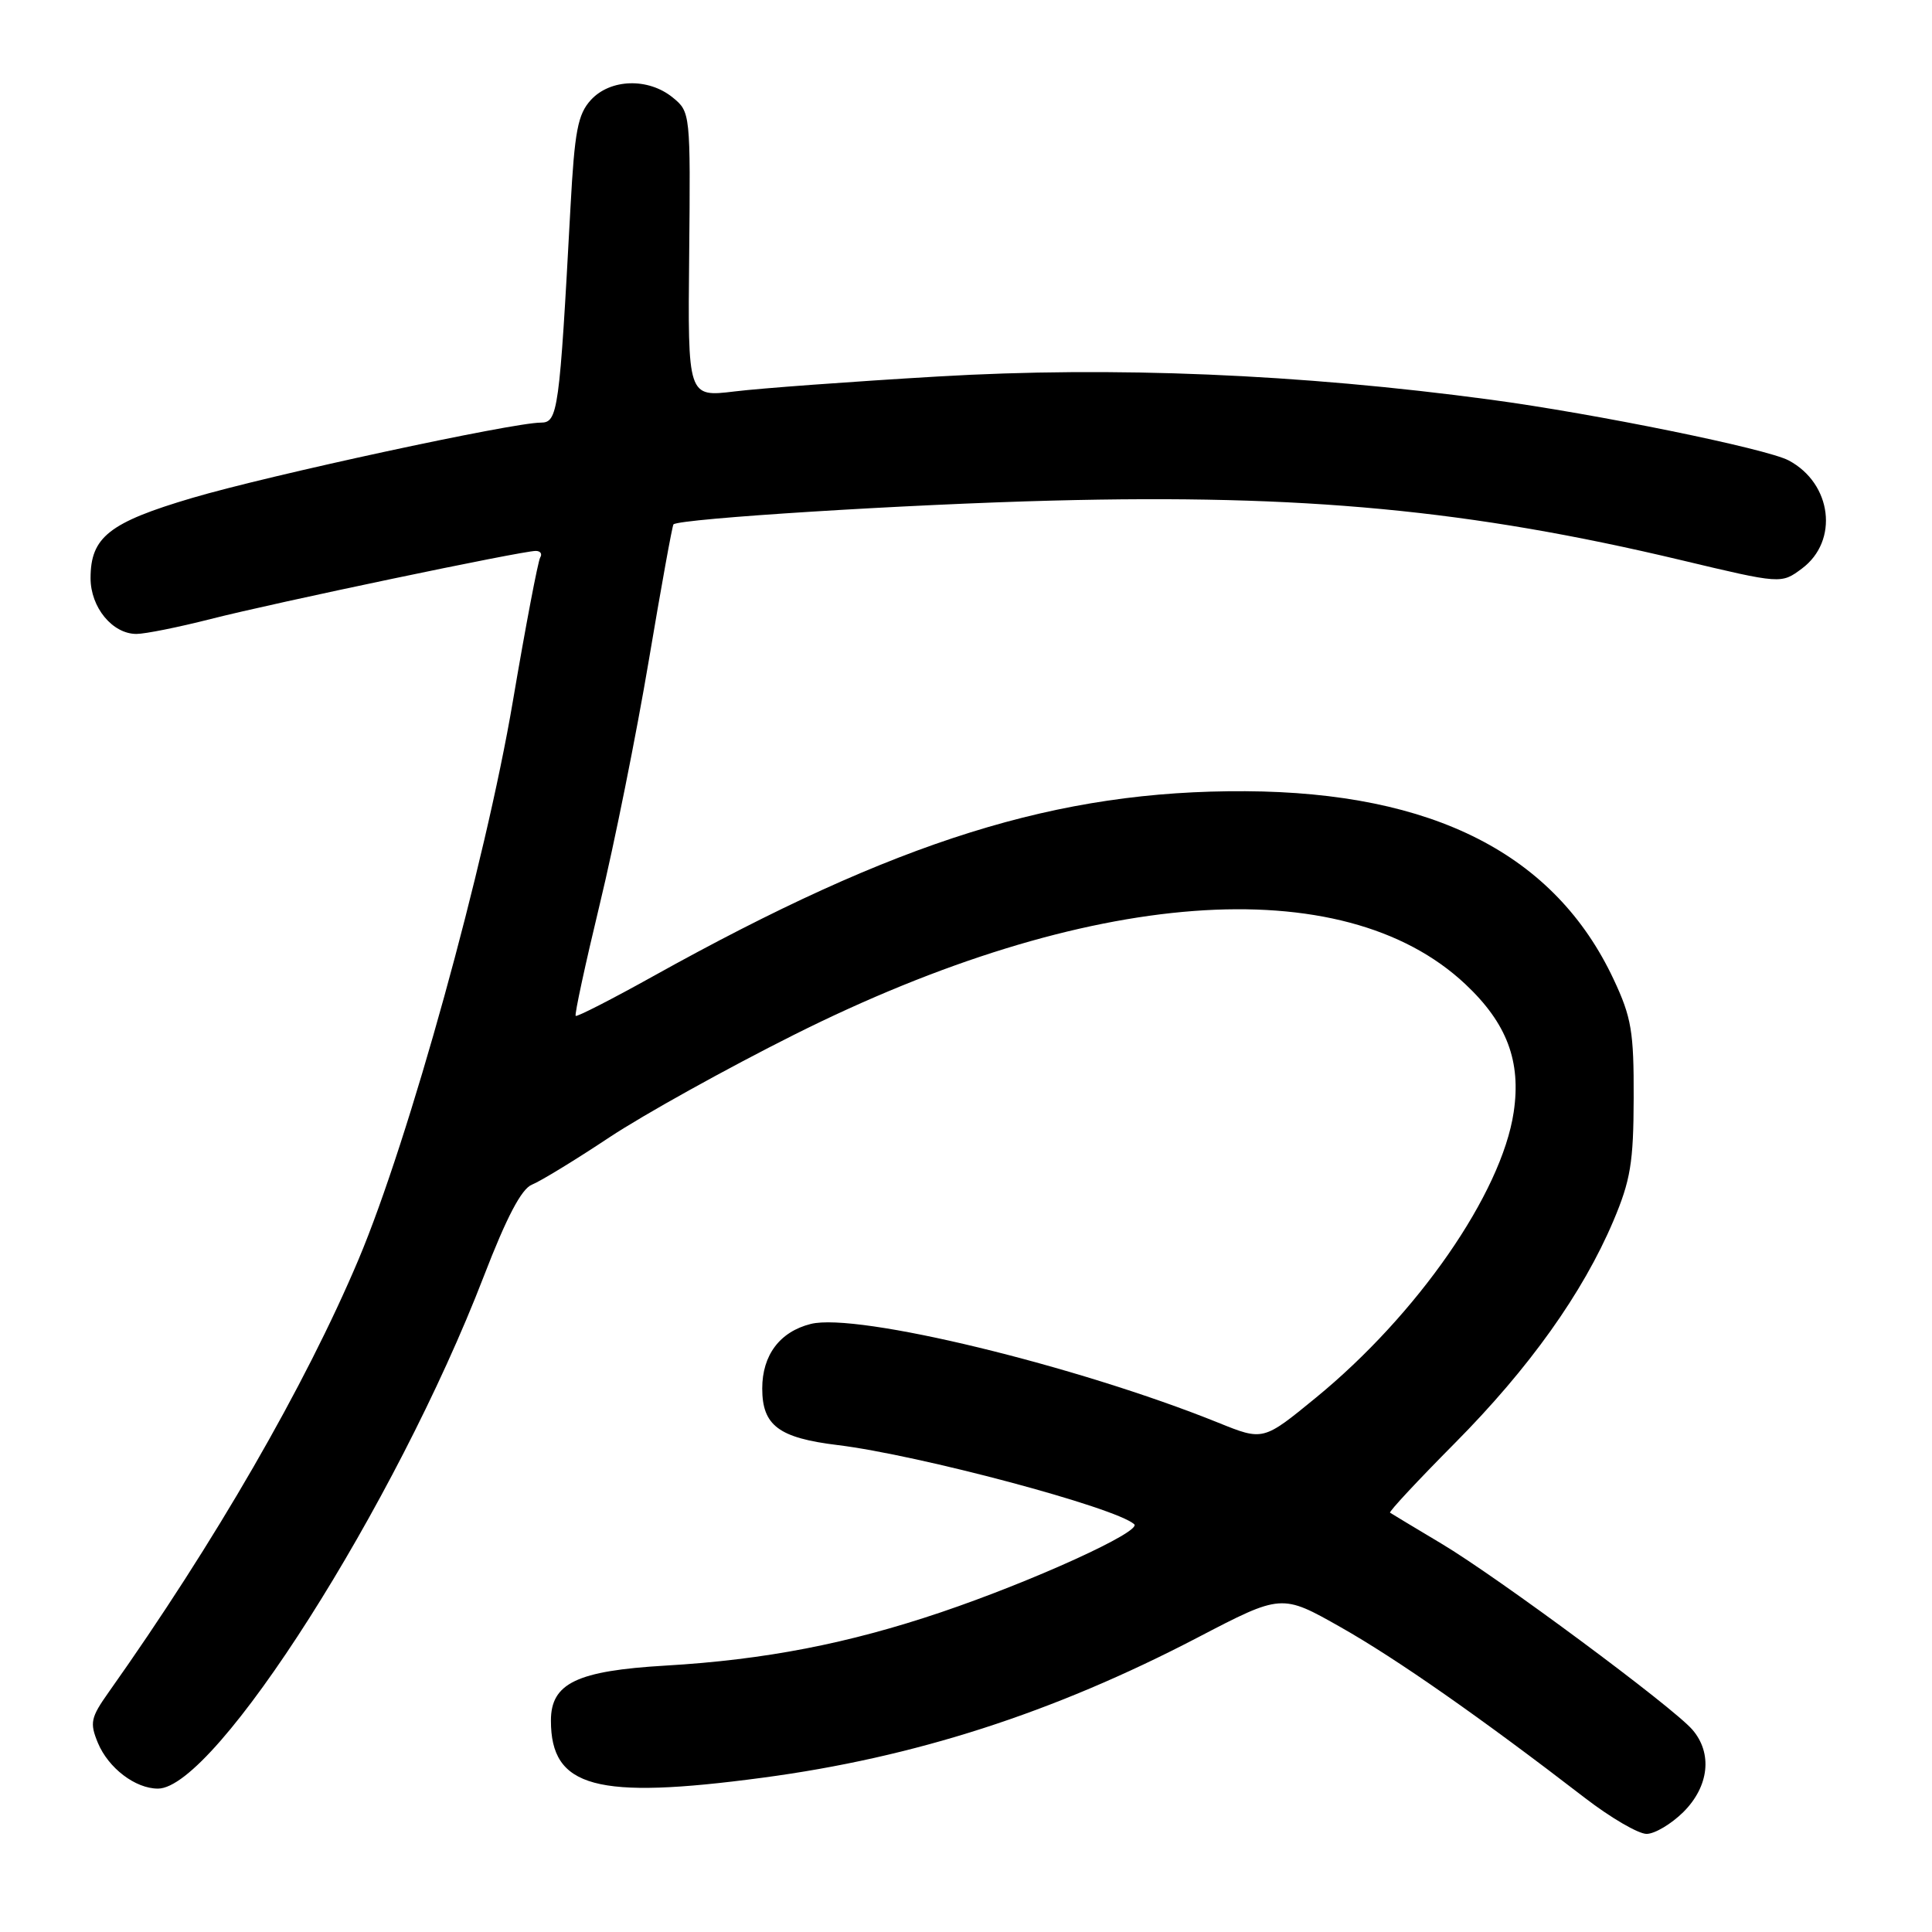 <?xml version="1.0" encoding="UTF-8" standalone="no"?>
<!DOCTYPE svg PUBLIC "-//W3C//DTD SVG 1.1//EN" "http://www.w3.org/Graphics/SVG/1.1/DTD/svg11.dtd" >
<svg xmlns="http://www.w3.org/2000/svg" xmlns:xlink="http://www.w3.org/1999/xlink" version="1.1" viewBox="0 0 256 256">
 <g >
 <path fill="currentColor"
d=" M 223.08 240.08 C 226.46 236.69 226.94 232.31 224.25 229.19 C 221.65 226.18 198.49 209.01 191.00 204.54 C 187.43 202.41 184.36 200.56 184.19 200.44 C 184.01 200.31 187.88 196.16 192.78 191.22 C 202.63 181.29 209.73 171.33 213.78 161.78 C 216.05 156.41 216.45 154.05 216.47 145.50 C 216.50 136.71 216.18 134.81 213.82 129.78 C 206.05 113.20 189.94 104.98 165.00 104.84 C 140.15 104.71 118.90 111.35 86.54 129.36 C 81.06 132.41 76.44 134.77 76.28 134.61 C 76.11 134.45 77.55 127.79 79.47 119.82 C 81.40 111.85 84.32 97.31 85.97 87.51 C 87.62 77.71 89.09 69.60 89.24 69.48 C 90.19 68.71 120.27 66.82 139.50 66.33 C 172.72 65.47 194.81 67.56 222.76 74.22 C 236.02 77.38 236.02 77.38 238.76 75.34 C 243.68 71.68 242.76 64.07 237.01 61.01 C 234.08 59.45 211.39 54.82 197.53 52.96 C 172.19 49.55 147.48 48.52 124.24 49.89 C 112.83 50.56 100.72 51.45 97.32 51.87 C 91.13 52.62 91.13 52.62 91.32 33.73 C 91.50 14.99 91.48 14.83 89.14 12.92 C 85.90 10.28 80.87 10.43 78.29 13.25 C 76.56 15.15 76.14 17.35 75.59 27.50 C 74.13 54.53 73.93 56.00 71.66 56.00 C 67.91 56.00 35.69 62.96 25.50 65.97 C 14.46 69.23 12.00 71.17 12.00 76.61 C 12.00 80.48 14.90 84.00 18.08 84.00 C 19.23 84.00 23.66 83.11 27.93 82.02 C 36.35 79.87 69.14 73.00 70.99 73.00 C 71.61 73.00 71.88 73.39 71.58 73.87 C 71.29 74.35 69.65 82.94 67.95 92.96 C 64.31 114.44 54.17 151.09 47.51 166.88 C 40.43 183.65 28.46 204.38 14.39 224.24 C 12.02 227.59 11.87 228.28 12.97 230.94 C 14.36 234.28 17.93 237.00 20.93 237.00 C 28.51 237.00 52.43 199.39 64.10 169.13 C 67.14 161.25 69.10 157.52 70.49 156.97 C 71.60 156.53 76.21 153.72 80.74 150.71 C 85.28 147.70 96.30 141.58 105.24 137.10 C 144.09 117.63 177.89 115.09 194.18 130.42 C 199.68 135.59 201.58 140.64 200.57 147.38 C 198.96 158.13 187.82 174.19 174.34 185.22 C 167.38 190.92 167.38 190.92 161.44 188.52 C 142.67 180.95 113.56 173.89 107.43 175.43 C 103.33 176.46 101.00 179.56 101.00 183.98 C 101.00 188.89 103.19 190.53 111.00 191.48 C 121.79 192.80 147.85 199.75 150.29 201.97 C 151.34 202.92 136.93 209.49 124.70 213.63 C 112.38 217.79 101.37 219.93 88.19 220.70 C 76.42 221.39 73.00 223.04 73.00 227.99 C 73.00 236.88 78.97 238.50 101.02 235.56 C 121.18 232.88 139.53 226.97 158.66 217.00 C 169.82 211.18 169.82 211.18 177.66 215.62 C 185.08 219.82 196.25 227.63 210.03 238.25 C 213.42 240.86 217.09 243.00 218.18 243.00 C 219.26 243.00 221.47 241.68 223.08 240.08 Z "/>
</g>
</svg>